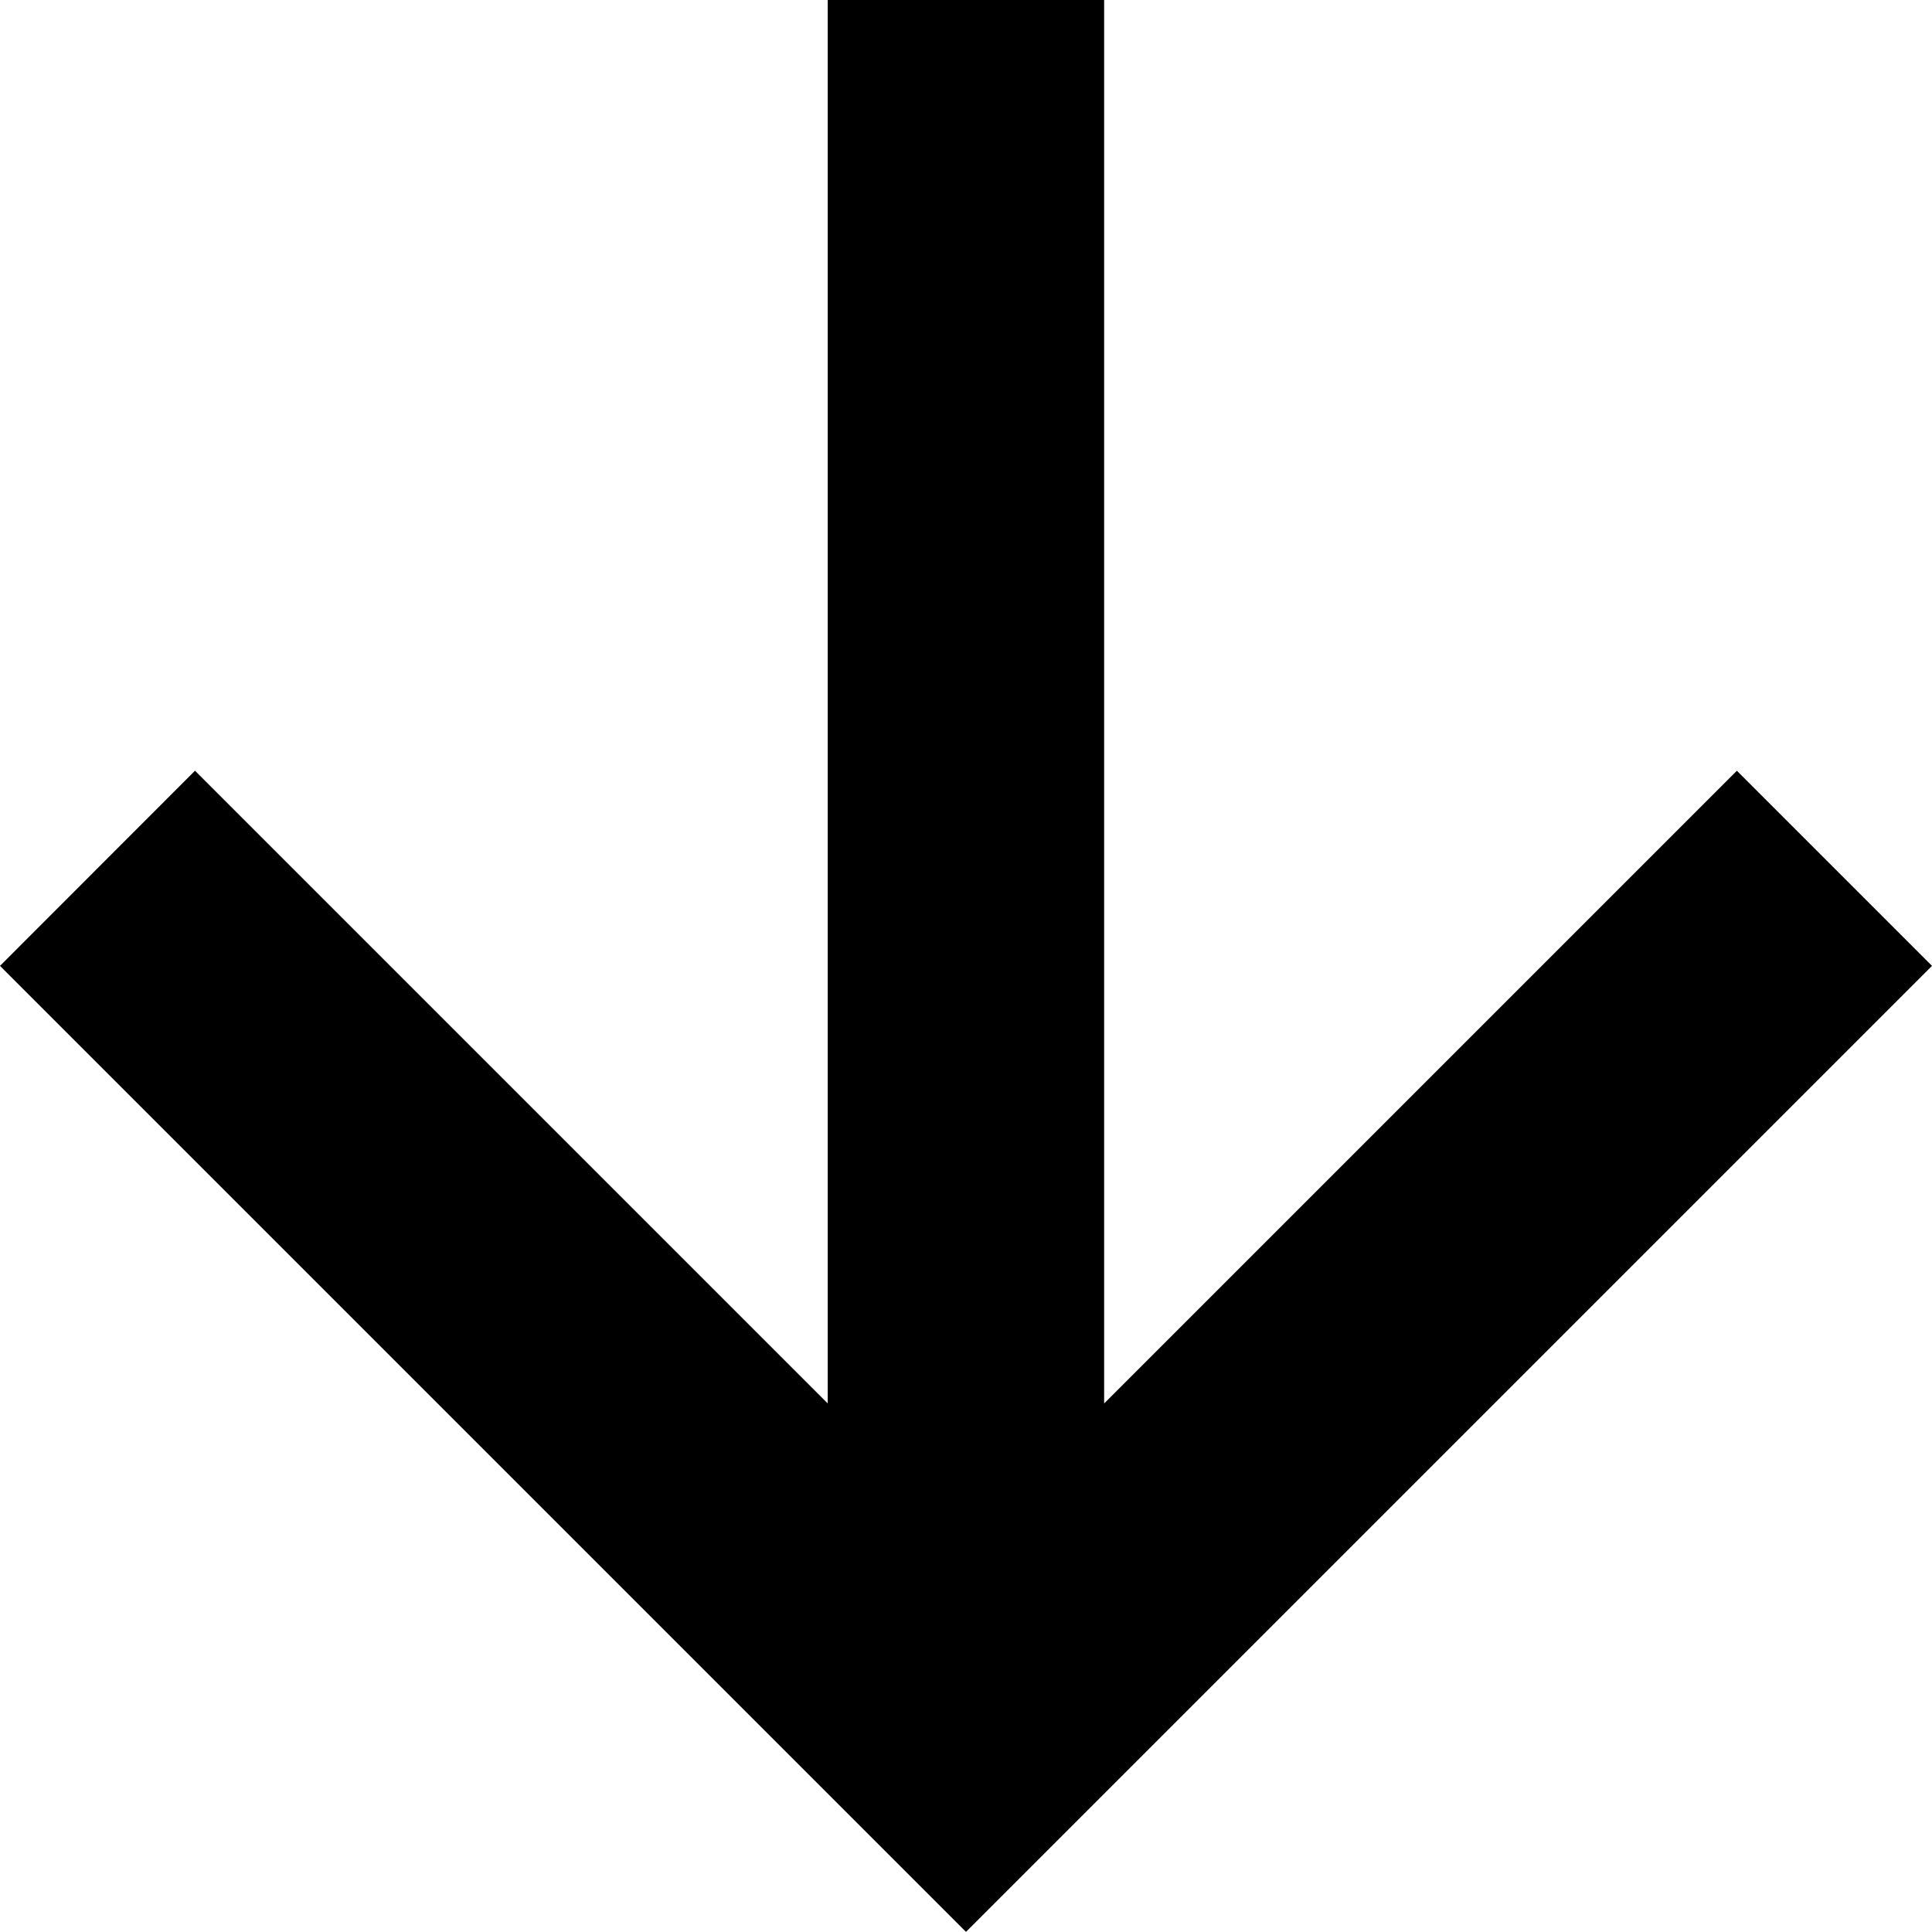 <?xml version="1.0" encoding="UTF-8"?>
<svg width="14px" height="14px" version="1.1" viewBox="0 0 14 14" xmlns="http://www.w3.org/2000/svg">
 <polygon transform="rotate(90,7,7)" points="10.17 5.999 0 5.999 0 8.002 10.17 8.002 5.585 12.587 6.999 14 13.999 7 6.999 0 5.585 1.414" fill-rule="evenodd"/>
</svg>
